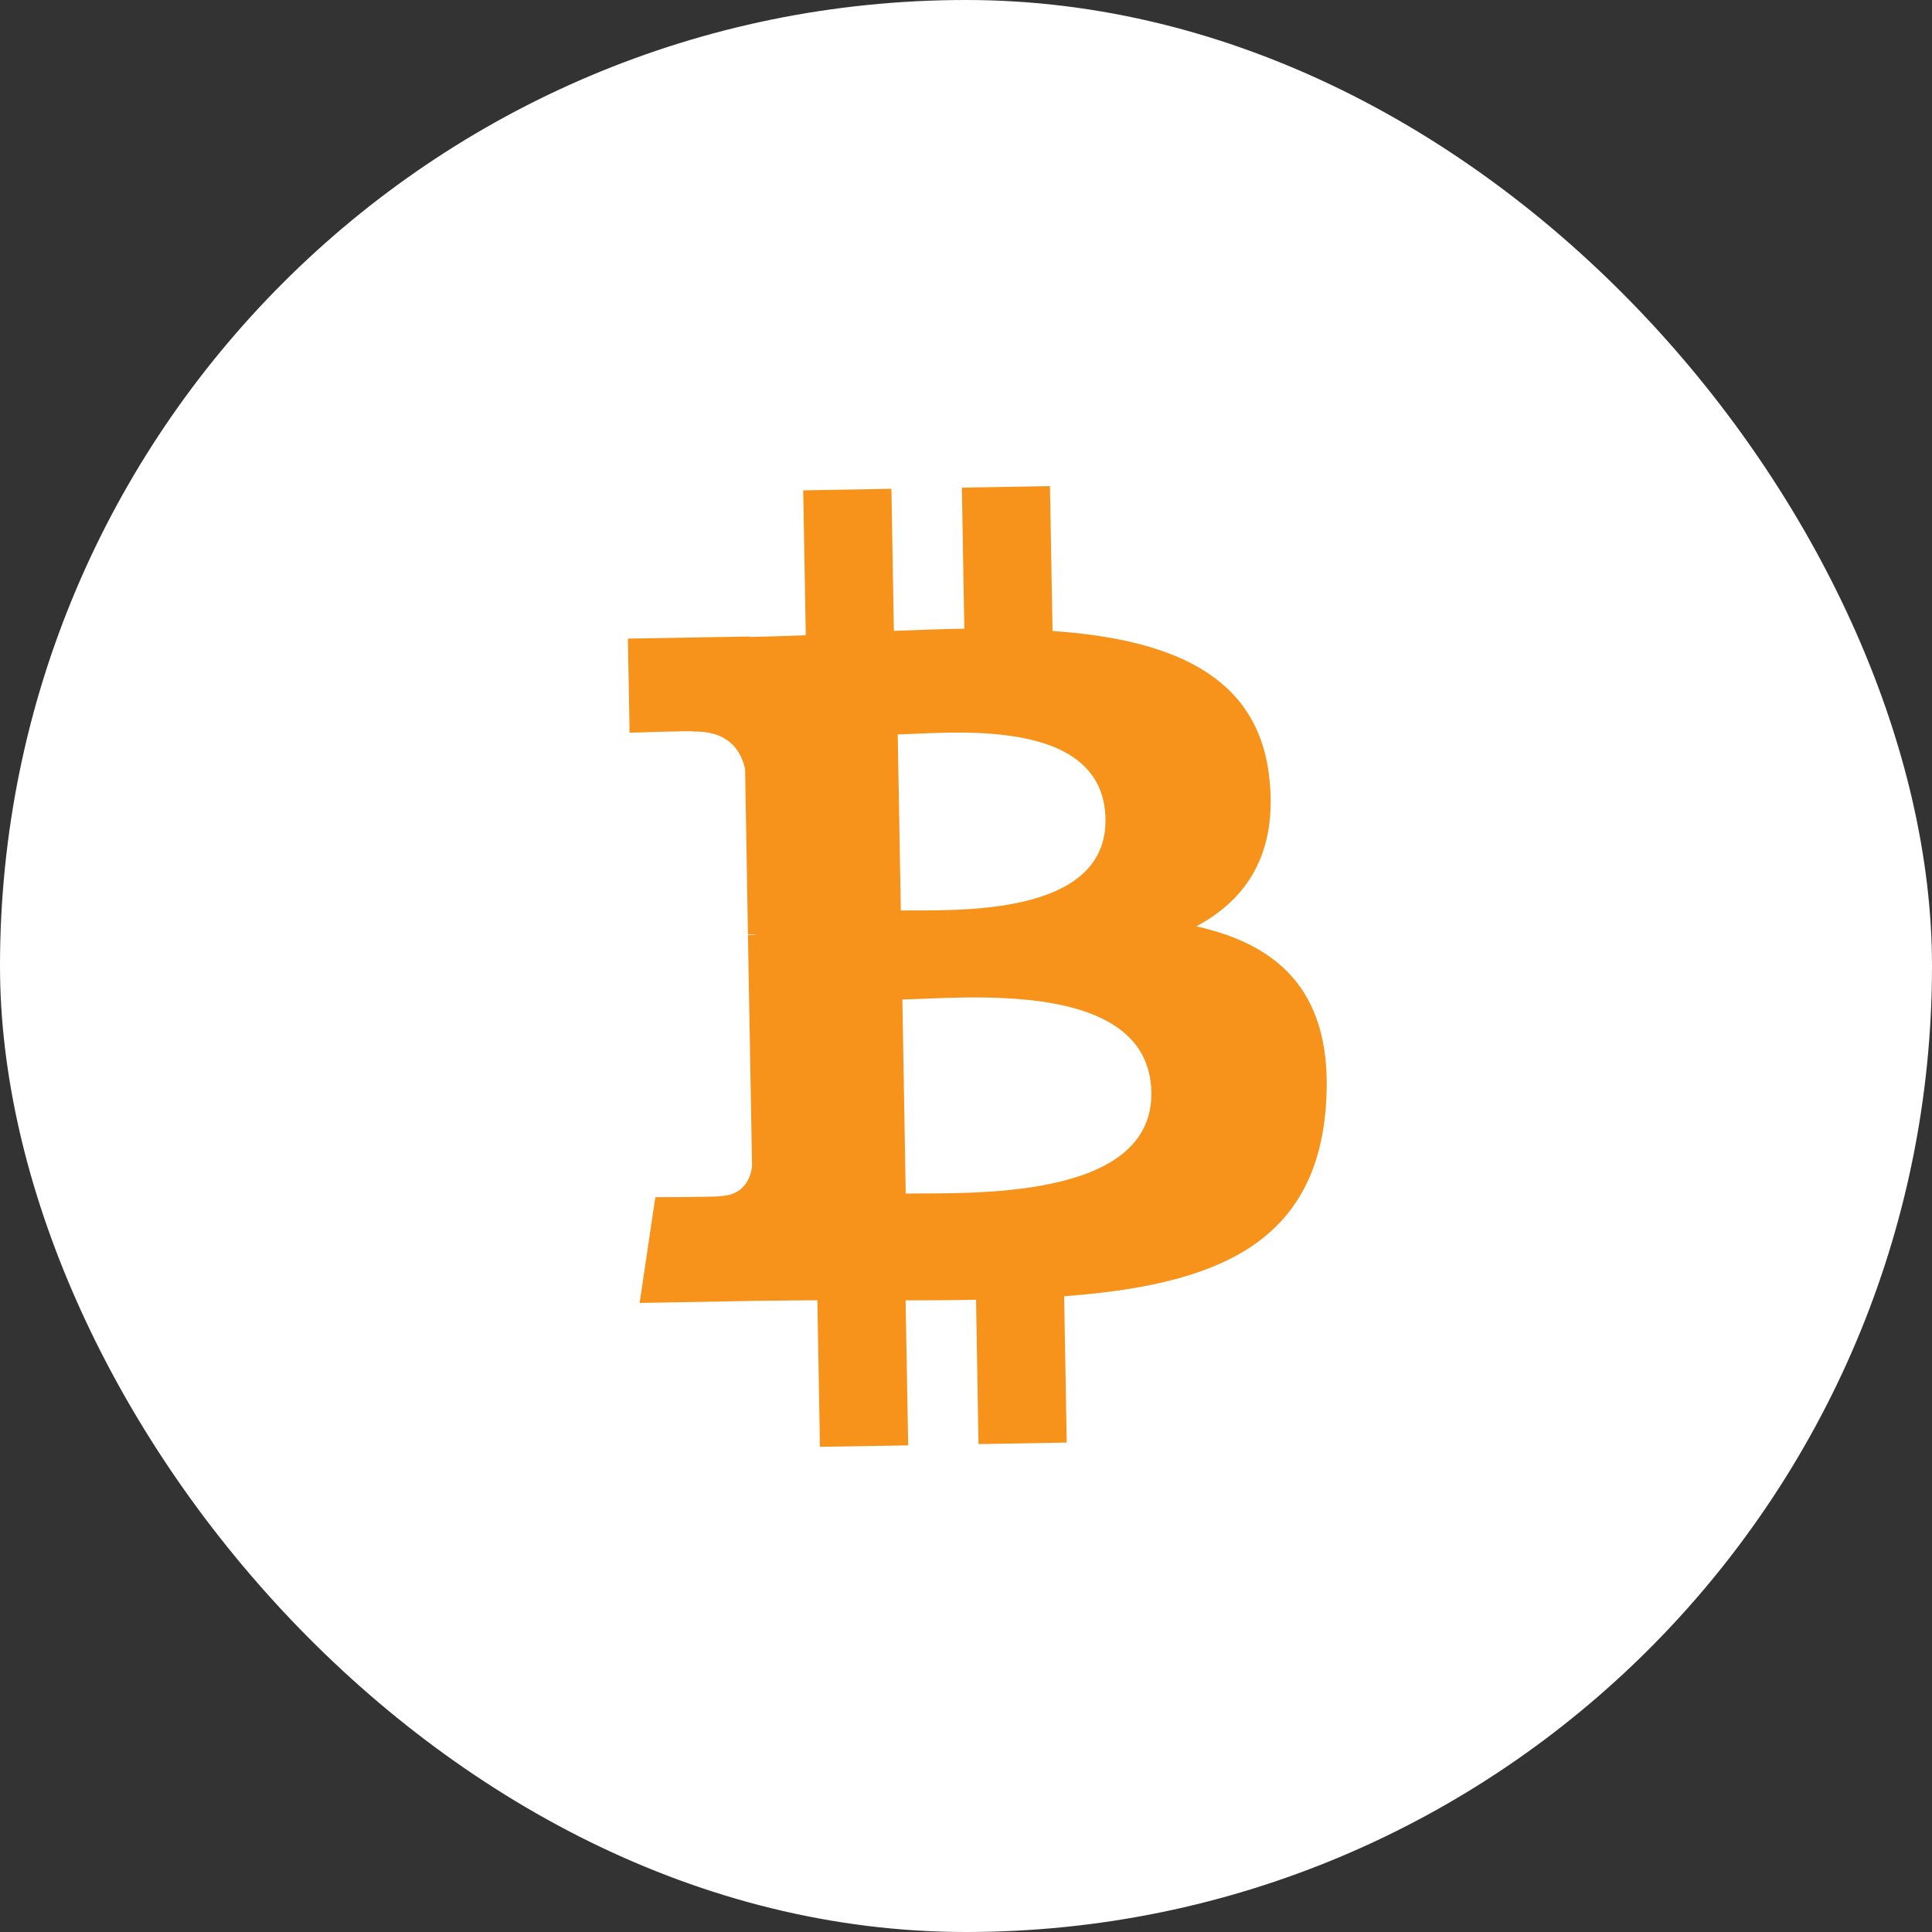 <svg width="15" height="15" viewBox="0 0 15 15" fill="none" xmlns="http://www.w3.org/2000/svg">
<rect x="0" y="0" width="15" height="15" fill="#333333" stroke="none"/>
<rect width="15" height="15" rx="7.5" fill="white"/>
<path d="M9.854 6.03C9.762 5.22 9.057 4.961 8.172 4.899L8.152 3.774L7.468 3.786L7.487 4.881C7.307 4.884 7.123 4.891 6.94 4.898L6.921 3.795L6.236 3.807L6.256 4.932C6.108 4.937 5.962 4.943 5.82 4.945L5.82 4.942L4.875 4.958L4.888 5.689C4.888 5.689 5.394 5.671 5.386 5.68C5.663 5.675 5.756 5.835 5.785 5.973L5.807 7.255C5.826 7.255 5.851 7.255 5.88 7.259C5.857 7.259 5.833 7.259 5.807 7.26L5.839 9.055C5.828 9.143 5.779 9.283 5.585 9.287C5.594 9.294 5.088 9.295 5.088 9.295L4.966 10.116L5.857 10.1C6.023 10.097 6.186 10.097 6.346 10.095L6.366 11.233L7.051 11.222L7.031 10.096C7.219 10.096 7.4 10.095 7.578 10.091L7.597 11.212L8.282 11.2L8.262 10.064C9.413 9.978 10.213 9.674 10.294 8.591C10.36 7.719 9.944 7.338 9.288 7.192C9.681 6.983 9.923 6.622 9.854 6.03ZM8.939 8.48C8.954 9.33 7.496 9.259 7.032 9.267L7.006 7.76C7.47 7.752 8.923 7.593 8.939 8.48ZM8.583 6.358C8.596 7.132 7.381 7.063 6.994 7.069L6.97 5.702C7.357 5.695 8.569 5.551 8.583 6.358Z" fill="#F7931A"/>
</svg>
